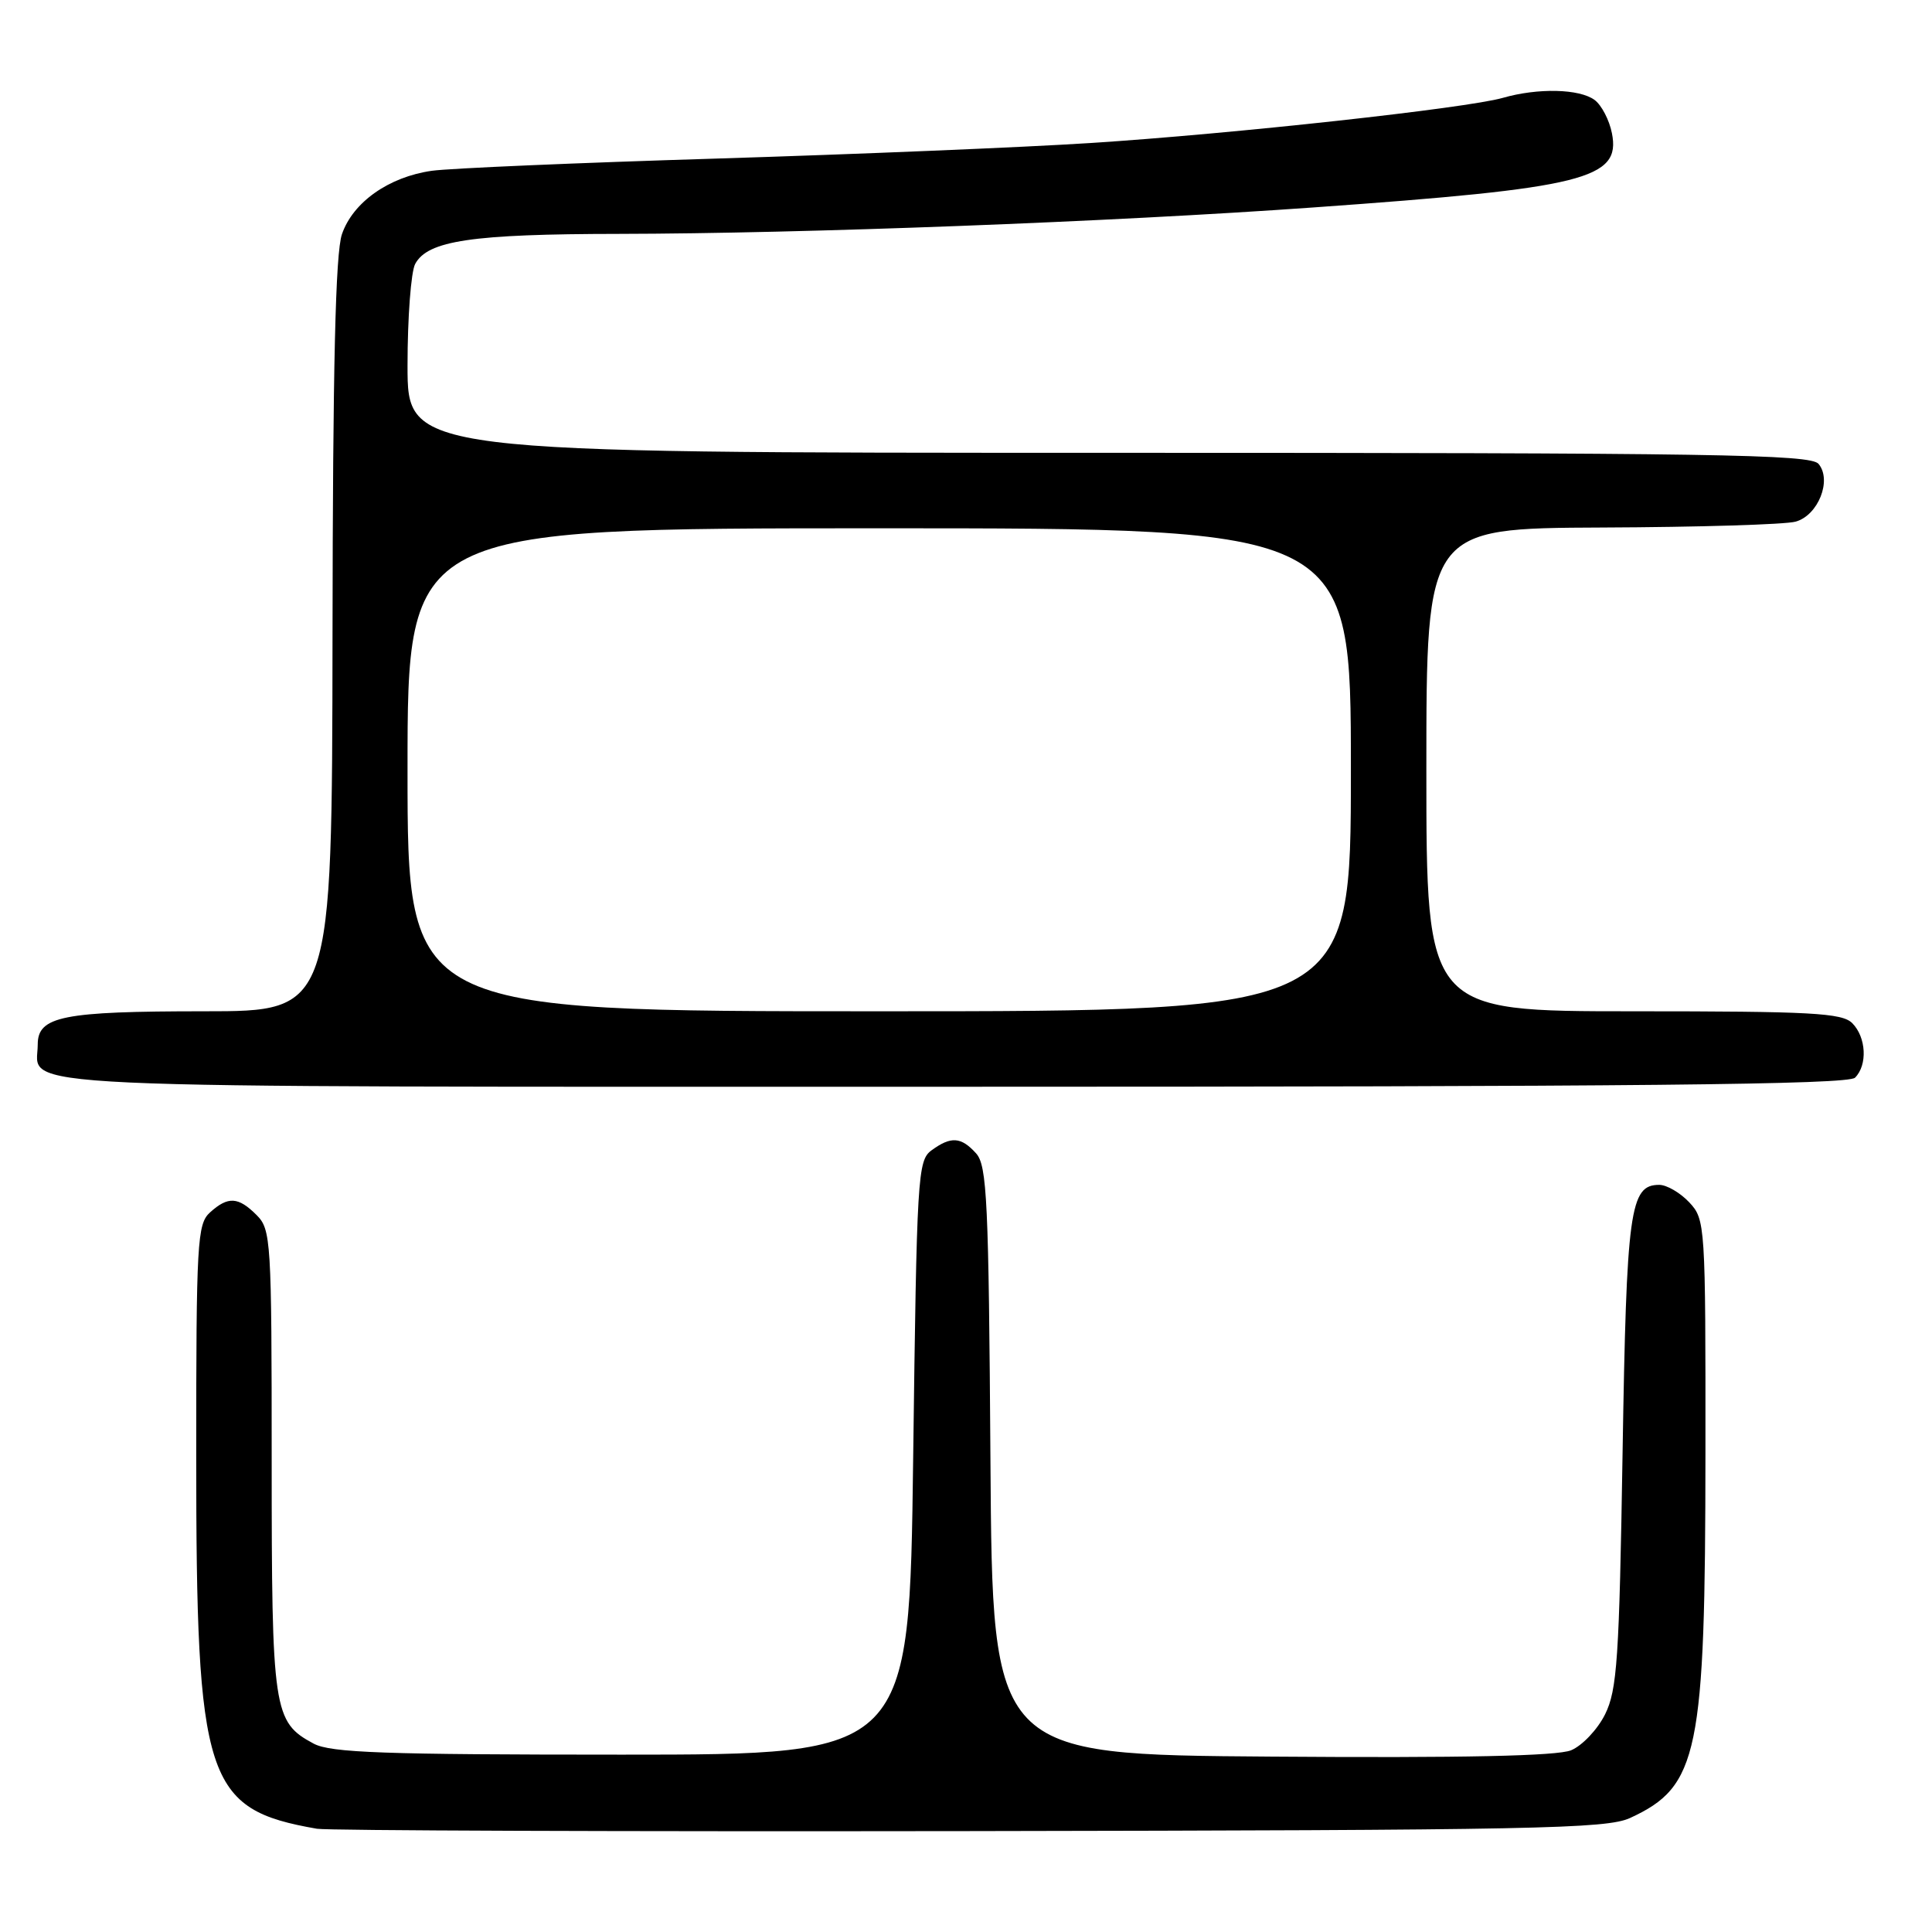 <?xml version="1.0" encoding="UTF-8" standalone="no"?>
<!DOCTYPE svg PUBLIC "-//W3C//DTD SVG 1.1//EN" "http://www.w3.org/Graphics/SVG/1.1/DTD/svg11.dtd" >
<svg xmlns="http://www.w3.org/2000/svg" xmlns:xlink="http://www.w3.org/1999/xlink" version="1.1" viewBox="0 0 256 256">
 <g >
 <path fill="currentColor"
d=" M 216.00 240.89 C 225.07 236.71 225.96 232.37 225.98 192.56 C 226.00 162.17 225.96 161.59 223.83 159.31 C 222.63 158.04 220.85 157.00 219.86 157.00 C 215.96 157.00 215.52 160.25 215.00 192.50 C 214.56 219.84 214.28 223.93 212.68 227.16 C 211.68 229.17 209.65 231.31 208.18 231.92 C 206.34 232.68 193.85 232.95 168.50 232.76 C 131.50 232.50 131.50 232.50 131.24 193.57 C 131.01 159.09 130.79 154.42 129.33 152.82 C 127.35 150.63 126.01 150.54 123.44 152.42 C 121.59 153.77 121.48 155.70 121.00 193.17 C 120.50 232.50 120.50 232.50 82.40 232.50 C 50.85 232.50 43.83 232.25 41.56 231.04 C 36.21 228.17 36.00 226.76 36.00 193.55 C 36.00 164.33 35.91 162.91 34.00 161.00 C 31.57 158.57 30.22 158.49 27.83 160.65 C 26.13 162.19 26.00 164.54 26.00 192.94 C 26.00 236.02 27.21 239.75 42.00 242.32 C 43.38 242.56 82.30 242.70 128.50 242.63 C 203.47 242.51 212.88 242.33 216.00 240.89 Z  M 245.80 142.80 C 247.48 141.12 247.29 137.44 245.43 135.57 C 244.08 134.22 240.03 134.00 216.43 134.00 C 189.00 134.00 189.00 134.00 189.00 102.00 C 189.00 70.00 189.00 70.00 212.25 69.90 C 225.04 69.85 236.59 69.50 237.93 69.12 C 240.92 68.29 242.77 63.63 240.97 61.47 C 239.92 60.20 227.27 60.00 146.88 60.00 C 54.00 60.00 54.00 60.00 54.00 48.43 C 54.00 42.07 54.46 36.02 55.01 34.98 C 56.67 31.88 62.51 31.01 82.00 30.99 C 106.36 30.95 147.25 29.40 174.00 27.49 C 209.97 24.93 214.79 23.73 213.59 17.66 C 213.25 15.92 212.22 13.94 211.30 13.25 C 209.29 11.76 203.78 11.63 199.12 12.97 C 194.32 14.34 163.34 17.74 144.50 18.95 C 135.70 19.52 113.43 20.44 95.00 21.01 C 76.57 21.57 59.58 22.30 57.22 22.63 C 51.52 23.44 46.77 26.79 45.31 31.03 C 44.45 33.53 44.10 48.44 44.06 84.25 C 44.00 134.00 44.00 134.00 27.07 134.00 C 8.29 134.00 5.00 134.66 5.00 138.40 C 5.00 144.37 -2.95 144.00 126.37 144.00 C 216.99 144.00 244.88 143.72 245.80 142.80 Z  M 54.00 102.00 C 54.00 70.00 54.00 70.00 116.50 70.00 C 179.00 70.00 179.00 70.00 179.00 102.00 C 179.00 134.00 179.00 134.00 116.50 134.00 C 54.00 134.00 54.00 134.00 54.00 102.00 Z "/>
</g>
</svg>